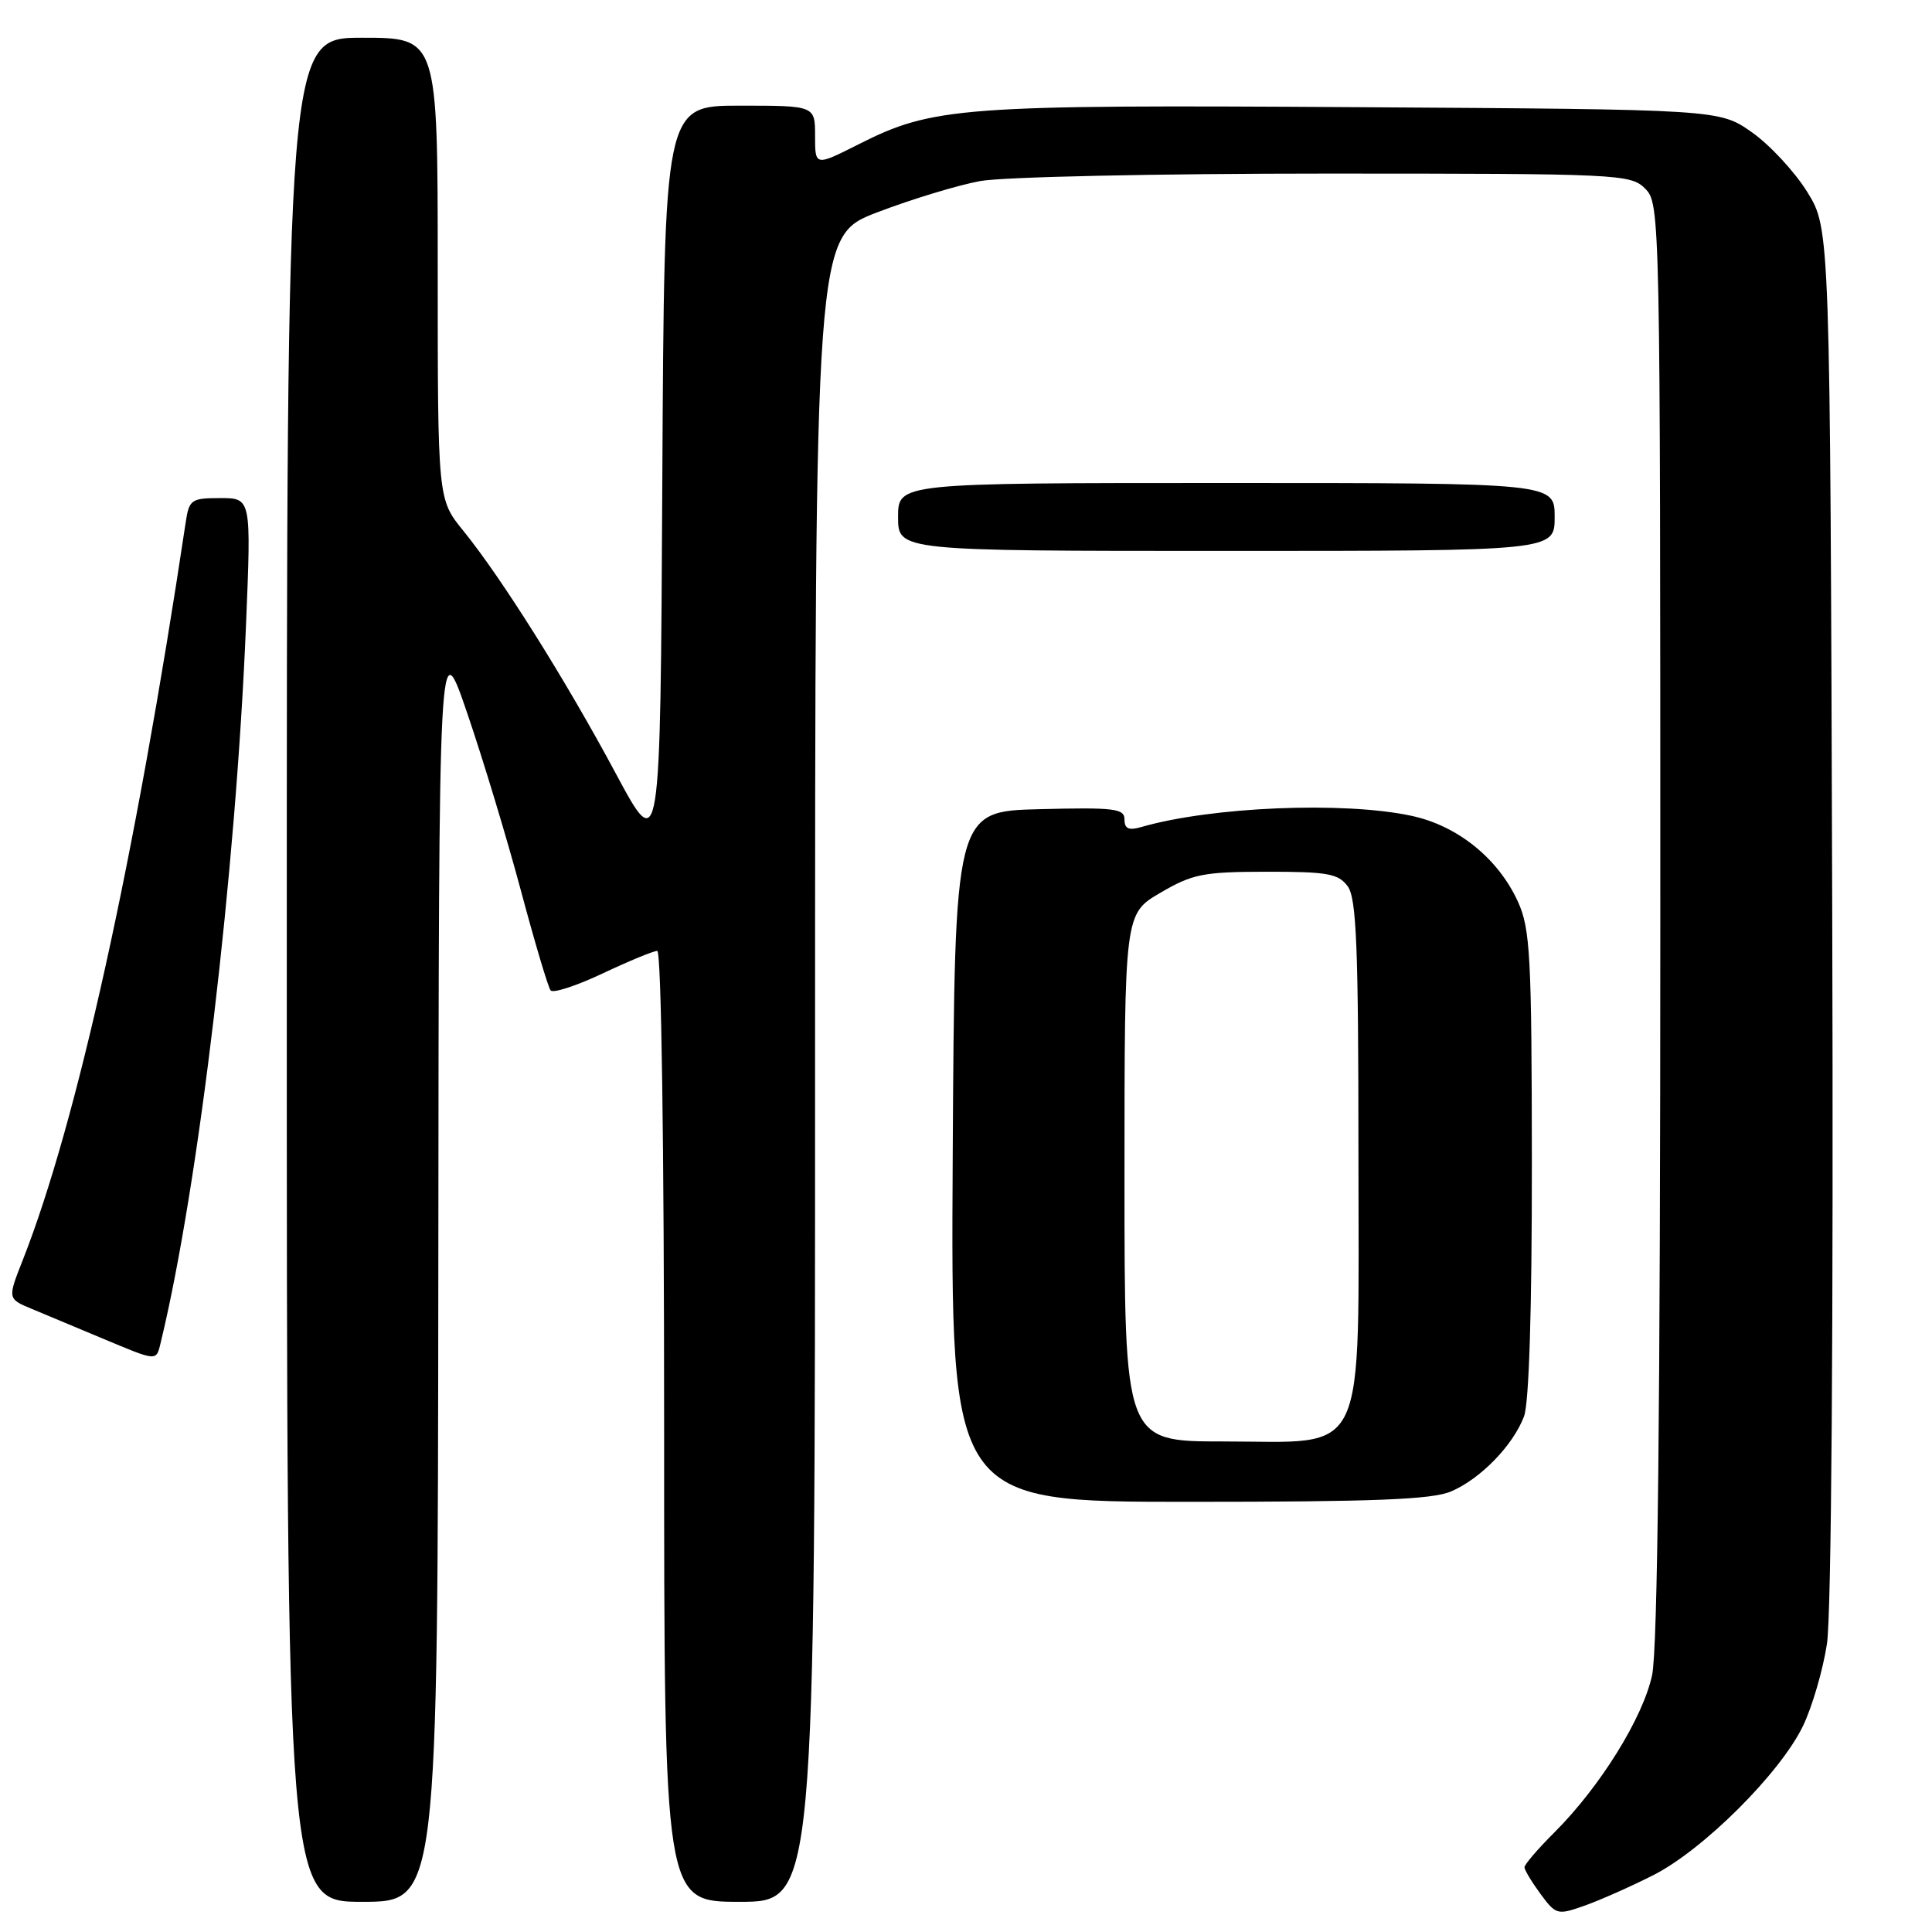 <?xml version="1.0" encoding="UTF-8" standalone="no"?>
<!DOCTYPE svg PUBLIC "-//W3C//DTD SVG 1.1//EN" "http://www.w3.org/Graphics/SVG/1.1/DTD/svg11.dtd" >
<svg xmlns="http://www.w3.org/2000/svg" xmlns:xlink="http://www.w3.org/1999/xlink" version="1.1" viewBox="0 0 256 256">
 <g >
 <path fill="currentColor"
d=" M 219.07 248.47 C 225.68 245.12 235.86 234.98 238.89 228.73 C 240.11 226.21 241.55 221.30 242.08 217.82 C 242.67 213.97 242.95 176.06 242.78 120.92 C 242.50 30.34 242.50 30.34 239.48 25.45 C 237.81 22.76 234.51 19.20 232.14 17.53 C 227.83 14.50 227.83 14.50 179.66 14.20 C 127.34 13.87 123.62 14.14 113.79 19.11 C 108.00 22.03 108.00 22.03 108.00 18.01 C 108.00 14.00 108.00 14.00 98.01 14.00 C 88.02 14.00 88.02 14.00 87.76 63.75 C 87.50 113.50 87.50 113.50 81.60 102.50 C 74.97 90.12 66.45 76.56 61.39 70.33 C 58.00 66.16 58.00 66.16 58.00 35.58 C 58.00 5.00 58.00 5.00 48.00 5.00 C 38.00 5.00 38.00 5.00 38.00 128.50 C 38.00 252.00 38.00 252.00 48.00 252.00 C 58.00 252.00 58.00 252.00 58.08 167.75 C 58.15 83.50 58.15 83.50 61.91 94.50 C 63.98 100.55 67.18 111.12 69.02 118.00 C 70.86 124.88 72.63 130.83 72.96 131.23 C 73.29 131.64 76.40 130.62 79.87 128.98 C 83.34 127.34 86.59 126.00 87.09 126.00 C 87.63 126.00 88.00 151.81 88.00 189.00 C 88.00 252.00 88.00 252.00 98.00 252.00 C 108.00 252.00 108.00 252.00 108.00 141.64 C 108.00 31.29 108.00 31.29 116.25 28.13 C 120.79 26.40 126.92 24.53 129.89 23.99 C 132.87 23.44 153.31 23.00 175.64 23.00 C 214.67 23.00 216.07 23.07 218.00 25.00 C 219.97 26.97 220.00 28.33 220.00 121.95 C 220.00 186.49 219.65 218.52 218.91 221.97 C 217.70 227.61 212.05 236.72 205.99 242.78 C 203.79 244.97 202.00 247.06 202.00 247.42 C 202.00 247.78 202.96 249.37 204.12 250.95 C 206.17 253.73 206.37 253.78 209.94 252.52 C 211.98 251.80 216.09 249.98 219.07 248.47 Z  M 192.28 197.62 C 196.17 195.96 200.49 191.52 201.94 187.68 C 202.61 185.91 202.99 173.49 202.98 154.18 C 202.96 126.67 202.77 123.09 201.14 119.49 C 198.53 113.76 193.15 109.41 187.03 108.10 C 178.05 106.17 160.53 106.90 151.25 109.58 C 149.56 110.07 149.00 109.82 149.00 108.58 C 149.00 107.13 147.65 106.97 137.75 107.22 C 126.50 107.50 126.50 107.50 126.24 153.25 C 125.98 199.00 125.98 199.00 157.52 199.00 C 182.08 199.00 189.78 198.70 192.28 197.62 Z  M 21.33 177.75 C 26.33 157.04 31.25 115.59 32.60 82.75 C 33.29 66.00 33.29 66.00 29.19 66.00 C 25.33 66.00 25.06 66.19 24.60 69.25 C 17.91 113.81 10.18 148.78 3.03 166.93 C 0.99 172.10 0.99 172.10 4.25 173.45 C 6.04 174.20 10.20 175.94 13.50 177.32 C 21.00 180.45 20.68 180.44 21.33 177.75 Z  M 206.00 68.50 C 206.00 64.00 206.00 64.00 162.50 64.00 C 119.00 64.00 119.00 64.00 119.00 68.50 C 119.00 73.00 119.00 73.00 162.50 73.00 C 206.00 73.00 206.00 73.00 206.00 68.50 Z  M 149.00 156.04 C 149.00 121.08 149.00 121.08 153.75 118.30 C 158.02 115.80 159.44 115.52 167.83 115.51 C 175.91 115.50 177.34 115.76 178.58 117.44 C 179.74 119.03 180.00 125.46 180.00 152.74 C 180.00 194.14 181.47 191.00 162.05 191.00 C 149.00 191.00 149.00 191.00 149.00 156.04 Z "/>
</g>
</svg>